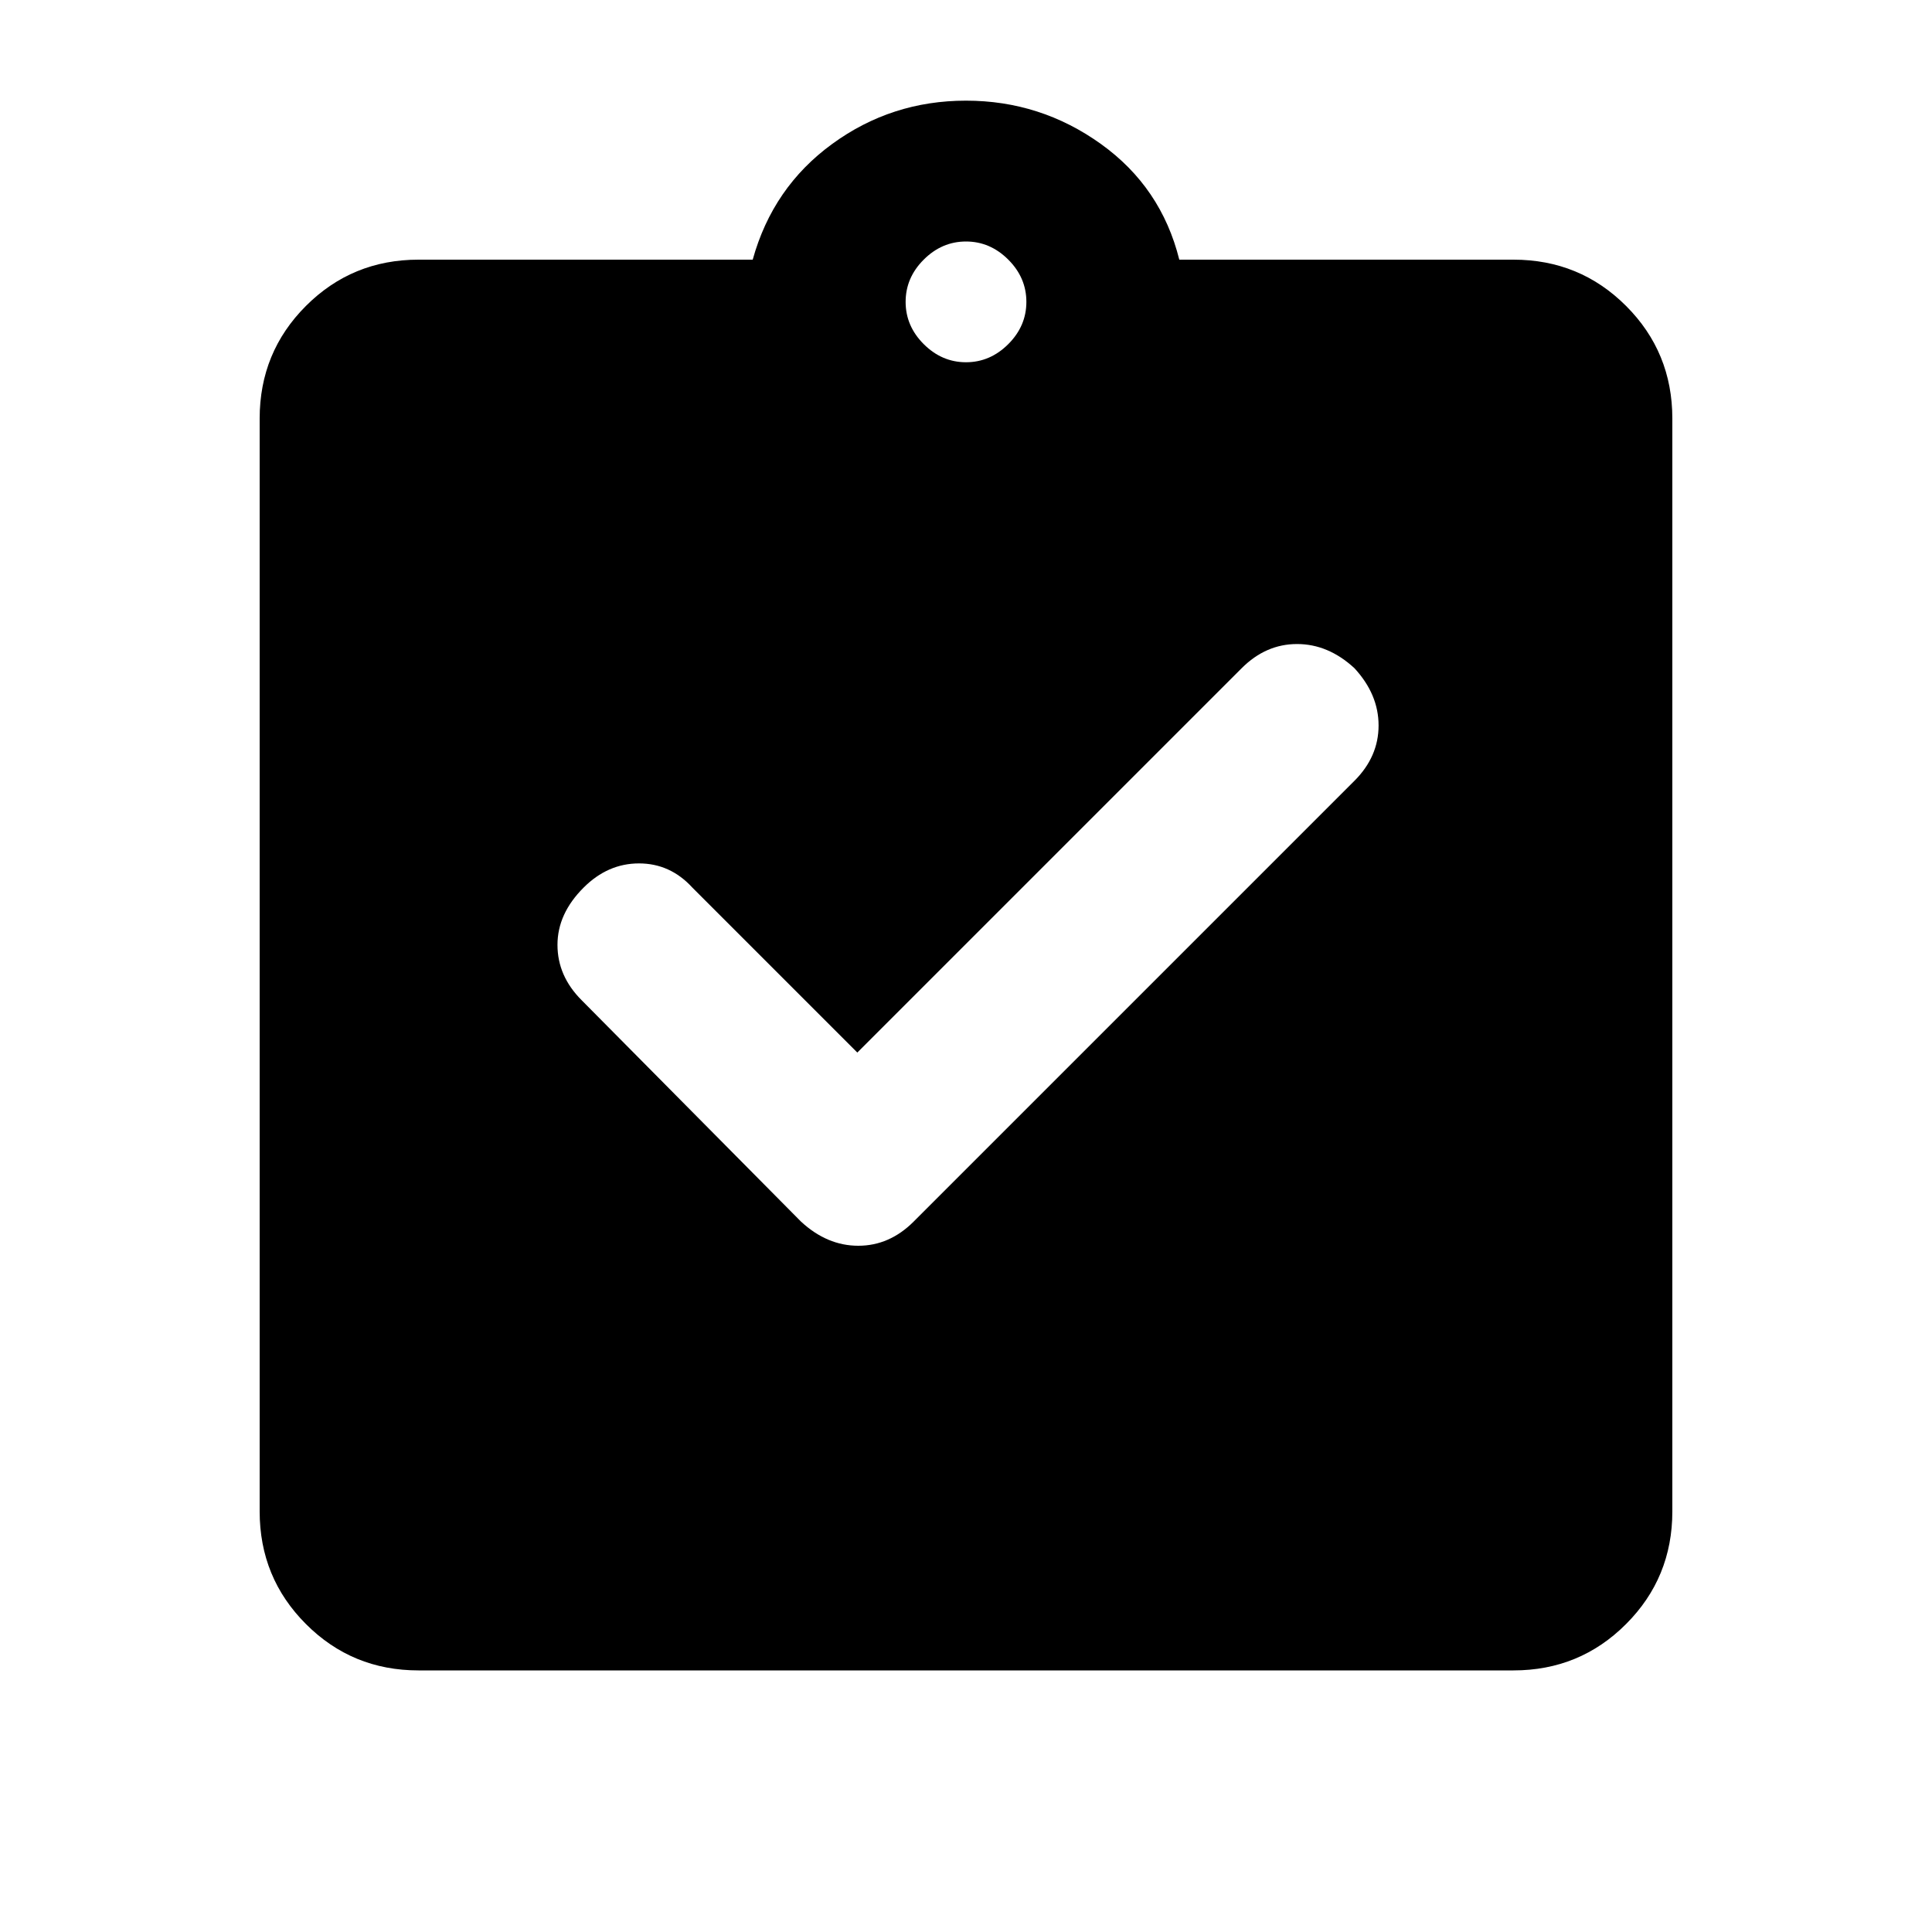 <svg xmlns="http://www.w3.org/2000/svg" height="20" width="20"><path d="M8.875 10.896 7.167 9.188q-.229-.25-.552-.25-.323 0-.573.25-.271.27-.271.593 0 .323.25.573l2.271 2.292q.27.25.593.25.323 0 .573-.25l4.563-4.563q.25-.25.25-.573 0-.322-.25-.593-.271-.25-.594-.25-.323 0-.573.25Zm-4.542 6.396q-.687 0-1.166-.48-.479-.479-.479-1.166V4.333q0-.687.479-1.166.479-.479 1.166-.479h3.459q.208-.75.823-1.198.614-.448 1.385-.448t1.396.448q.625.448.812 1.198h3.459q.687 0 1.166.479.479.479.479 1.166v11.313q0 .687-.479 1.166-.479.48-1.166.48ZM10 3.75q.25 0 .438-.188.187-.187.187-.437t-.187-.437Q10.25 2.5 10 2.5t-.438.188q-.187.187-.187.437t.187.437q.188.188.438.188Z"/></svg>